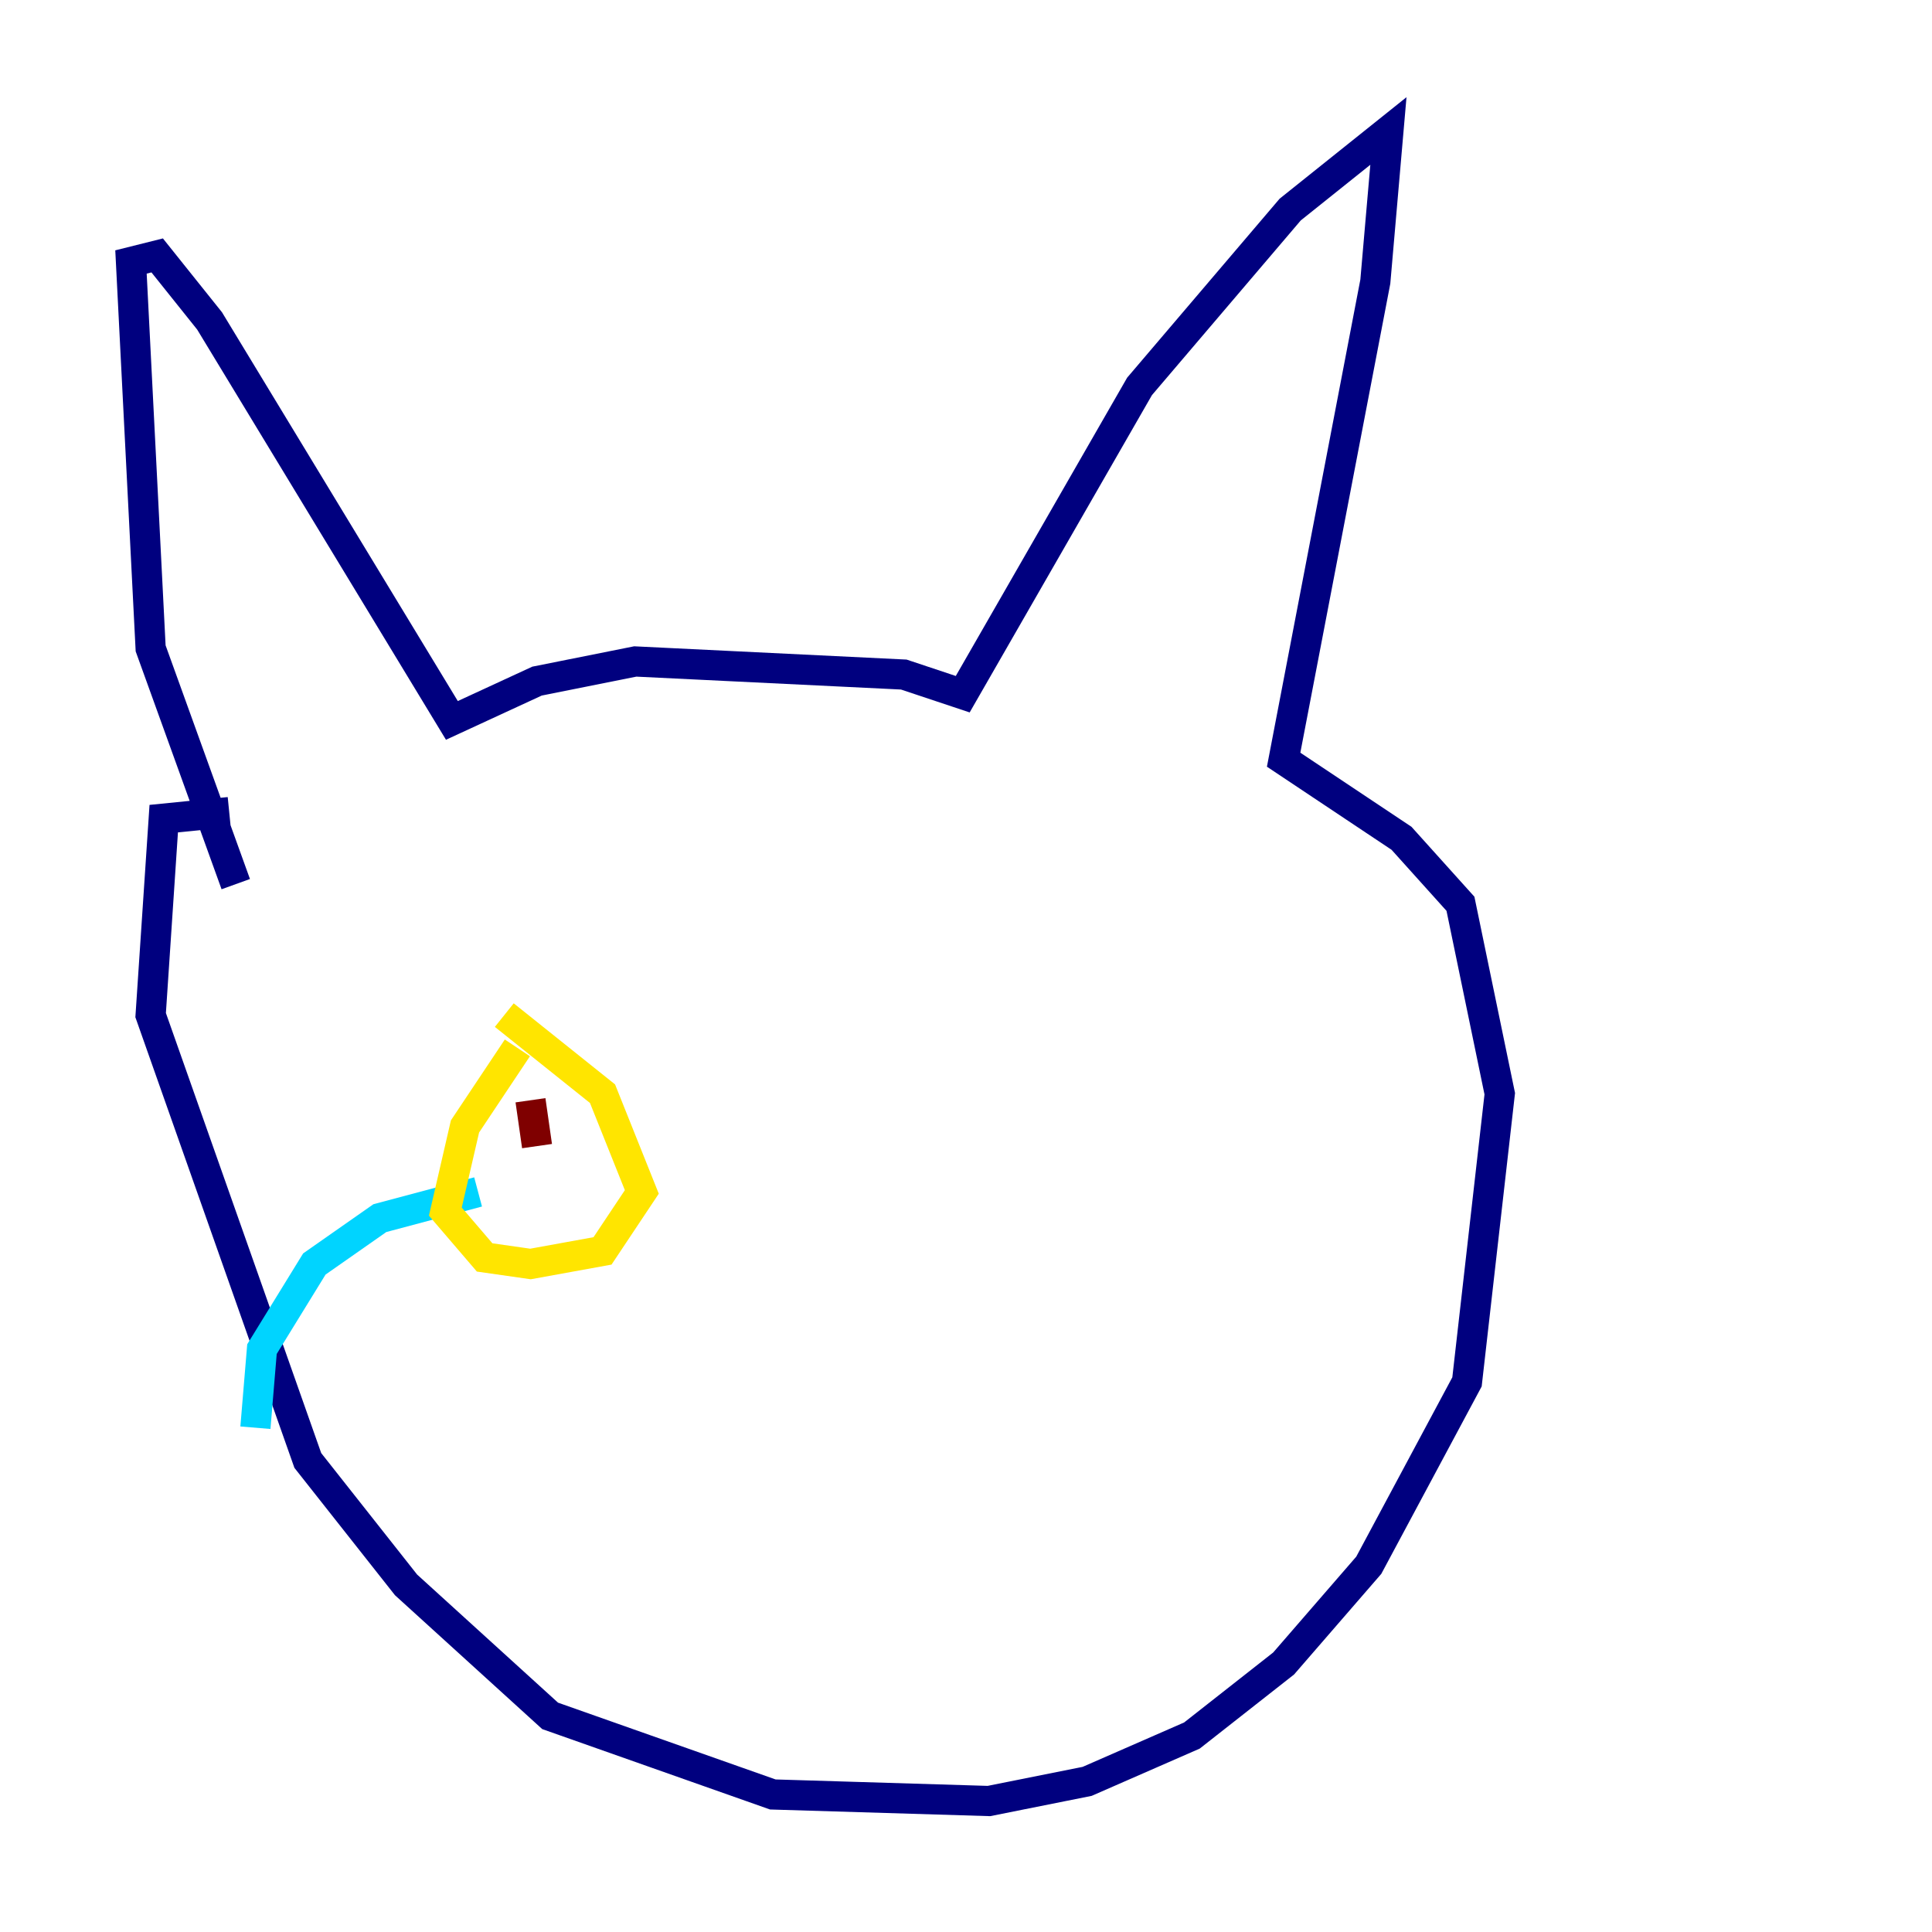 <?xml version="1.0" encoding="utf-8" ?>
<svg baseProfile="tiny" height="128" version="1.2" viewBox="0,0,128,128" width="128" xmlns="http://www.w3.org/2000/svg" xmlns:ev="http://www.w3.org/2001/xml-events" xmlns:xlink="http://www.w3.org/1999/xlink"><defs /><polyline fill="none" points="15.62,58.576 9.98,42.956 8.678,17.356 10.414,16.922 13.885,21.261 29.939,47.729 35.58,45.125 42.088,43.824 59.878,44.691 63.783,45.993 75.498,25.6 85.478,13.885 91.986,8.678 91.119,18.658 85.044,50.332 92.854,55.539 96.759,59.878 99.363,72.461 97.193,91.552 90.685,103.702 85.044,110.21 78.969,114.983 72.027,118.02 65.519,119.322 51.2,118.888 36.447,113.681 26.902,105.003 20.393,96.759 9.98,67.254 10.848,54.237 15.186,53.803" stroke="#00007f" stroke-width="2" /><polyline fill="none" points="16.922,94.59 17.356,89.383 20.827,83.742 25.166,80.705 31.675,78.969" stroke="#00d4ff" stroke-width="2" /><polyline fill="none" points="34.278,69.424 30.807,74.63 29.505,80.271 32.108,83.308 35.146,83.742 39.919,82.875 42.522,78.969 39.919,72.461 33.41,67.254" stroke="#ffe500" stroke-width="2" /><polyline fill="none" points="35.146,72.895 35.58,75.932" stroke="#7f0000" stroke-width="2" /></svg>